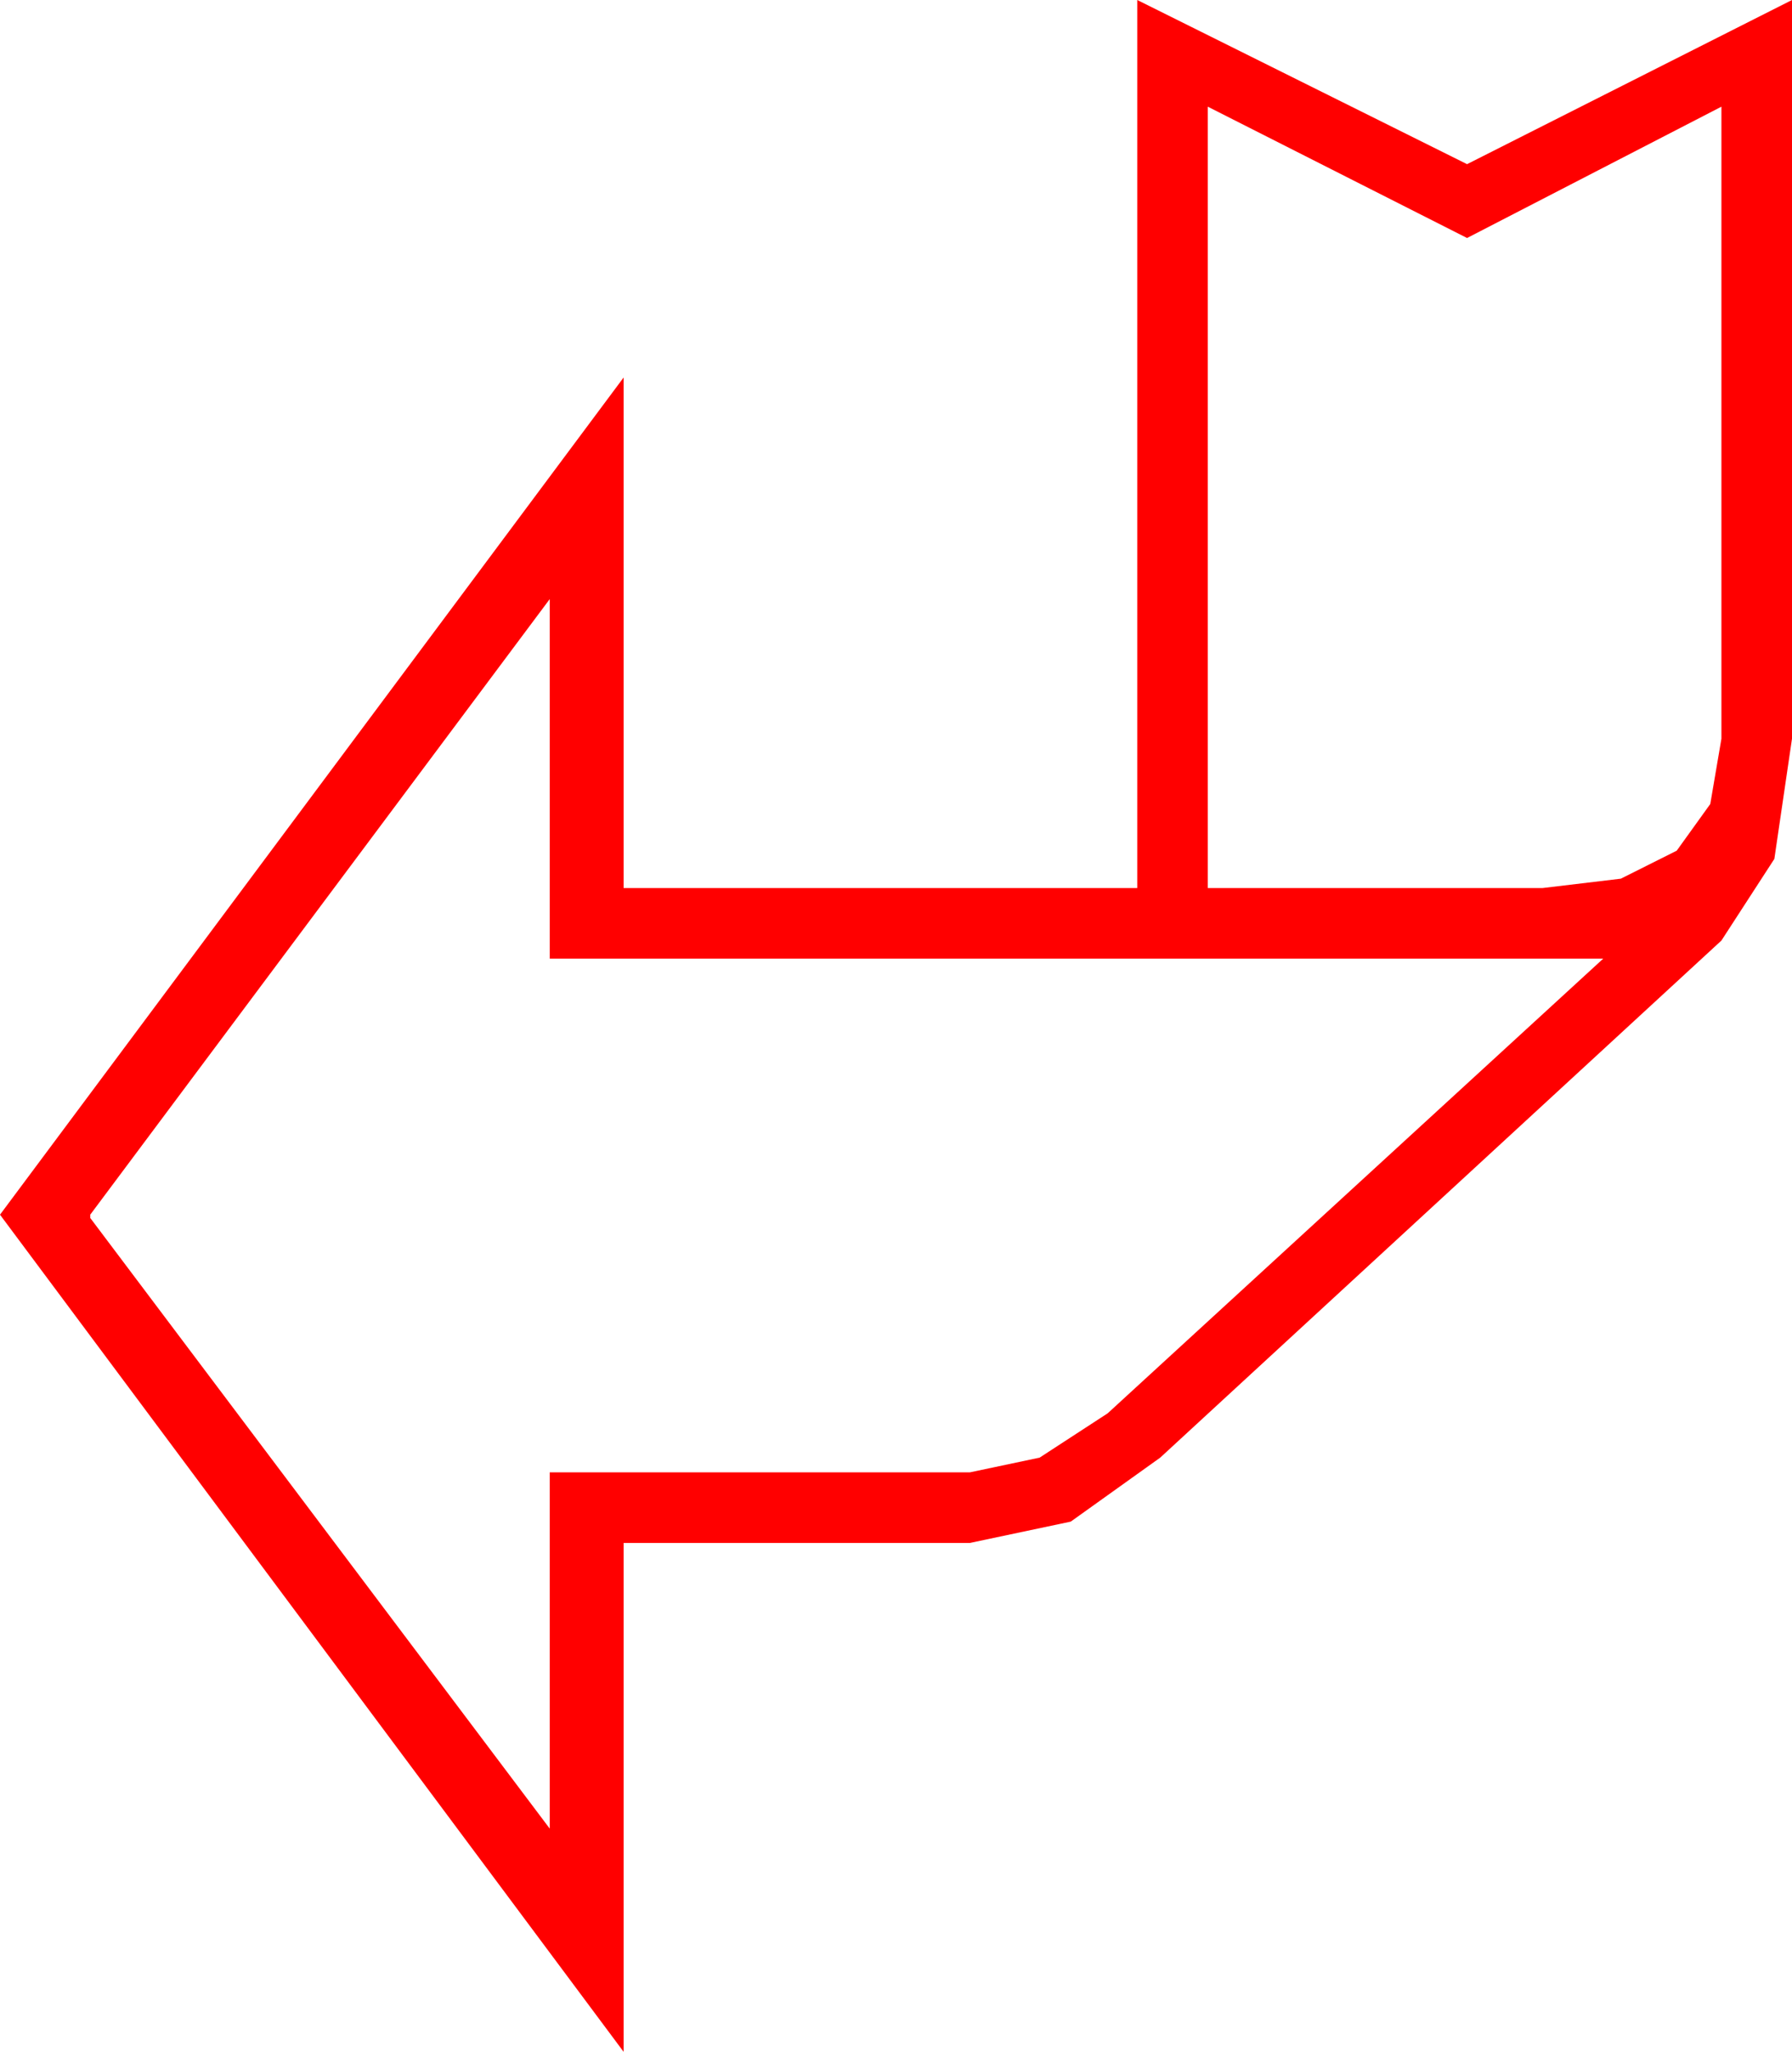 <?xml version="1.0" encoding="utf-8"?>
<!DOCTYPE svg PUBLIC "-//W3C//DTD SVG 1.1//EN" "http://www.w3.org/Graphics/SVG/1.1/DTD/svg11.dtd">
<svg width="31.992" height="36.621" xmlns="http://www.w3.org/2000/svg" xmlns:xlink="http://www.w3.org/1999/xlink" xmlns:xml="http://www.w3.org/XML/1998/namespace" version="1.1">
  <g>
    <g>
      <path style="fill:#FF0000;fill-opacity:1" d="M9.814,10.693L1.611,21.68 1.611,21.738 9.814,32.637 9.814,26.279 17.314,26.279 18.56,26.016 19.775,25.225 28.623,17.109 9.814,17.109 9.814,10.693z M21.562,1.904L21.562,15.85 27.539,15.85 28.936,15.683 29.934,15.183 30.533,14.35 30.732,13.184 30.732,1.904 26.191,4.248 21.562,1.904z M20.303,0L26.191,2.93 31.992,0 31.992,13.184 31.677,15.33 30.732,16.787 20.713,26.016 19.116,27.158 17.314,27.539 11.133,27.539 11.133,36.621 0,21.68 11.133,6.738 11.133,15.85 20.303,15.85 20.303,0z" />
    </g>
  </g>
</svg>
